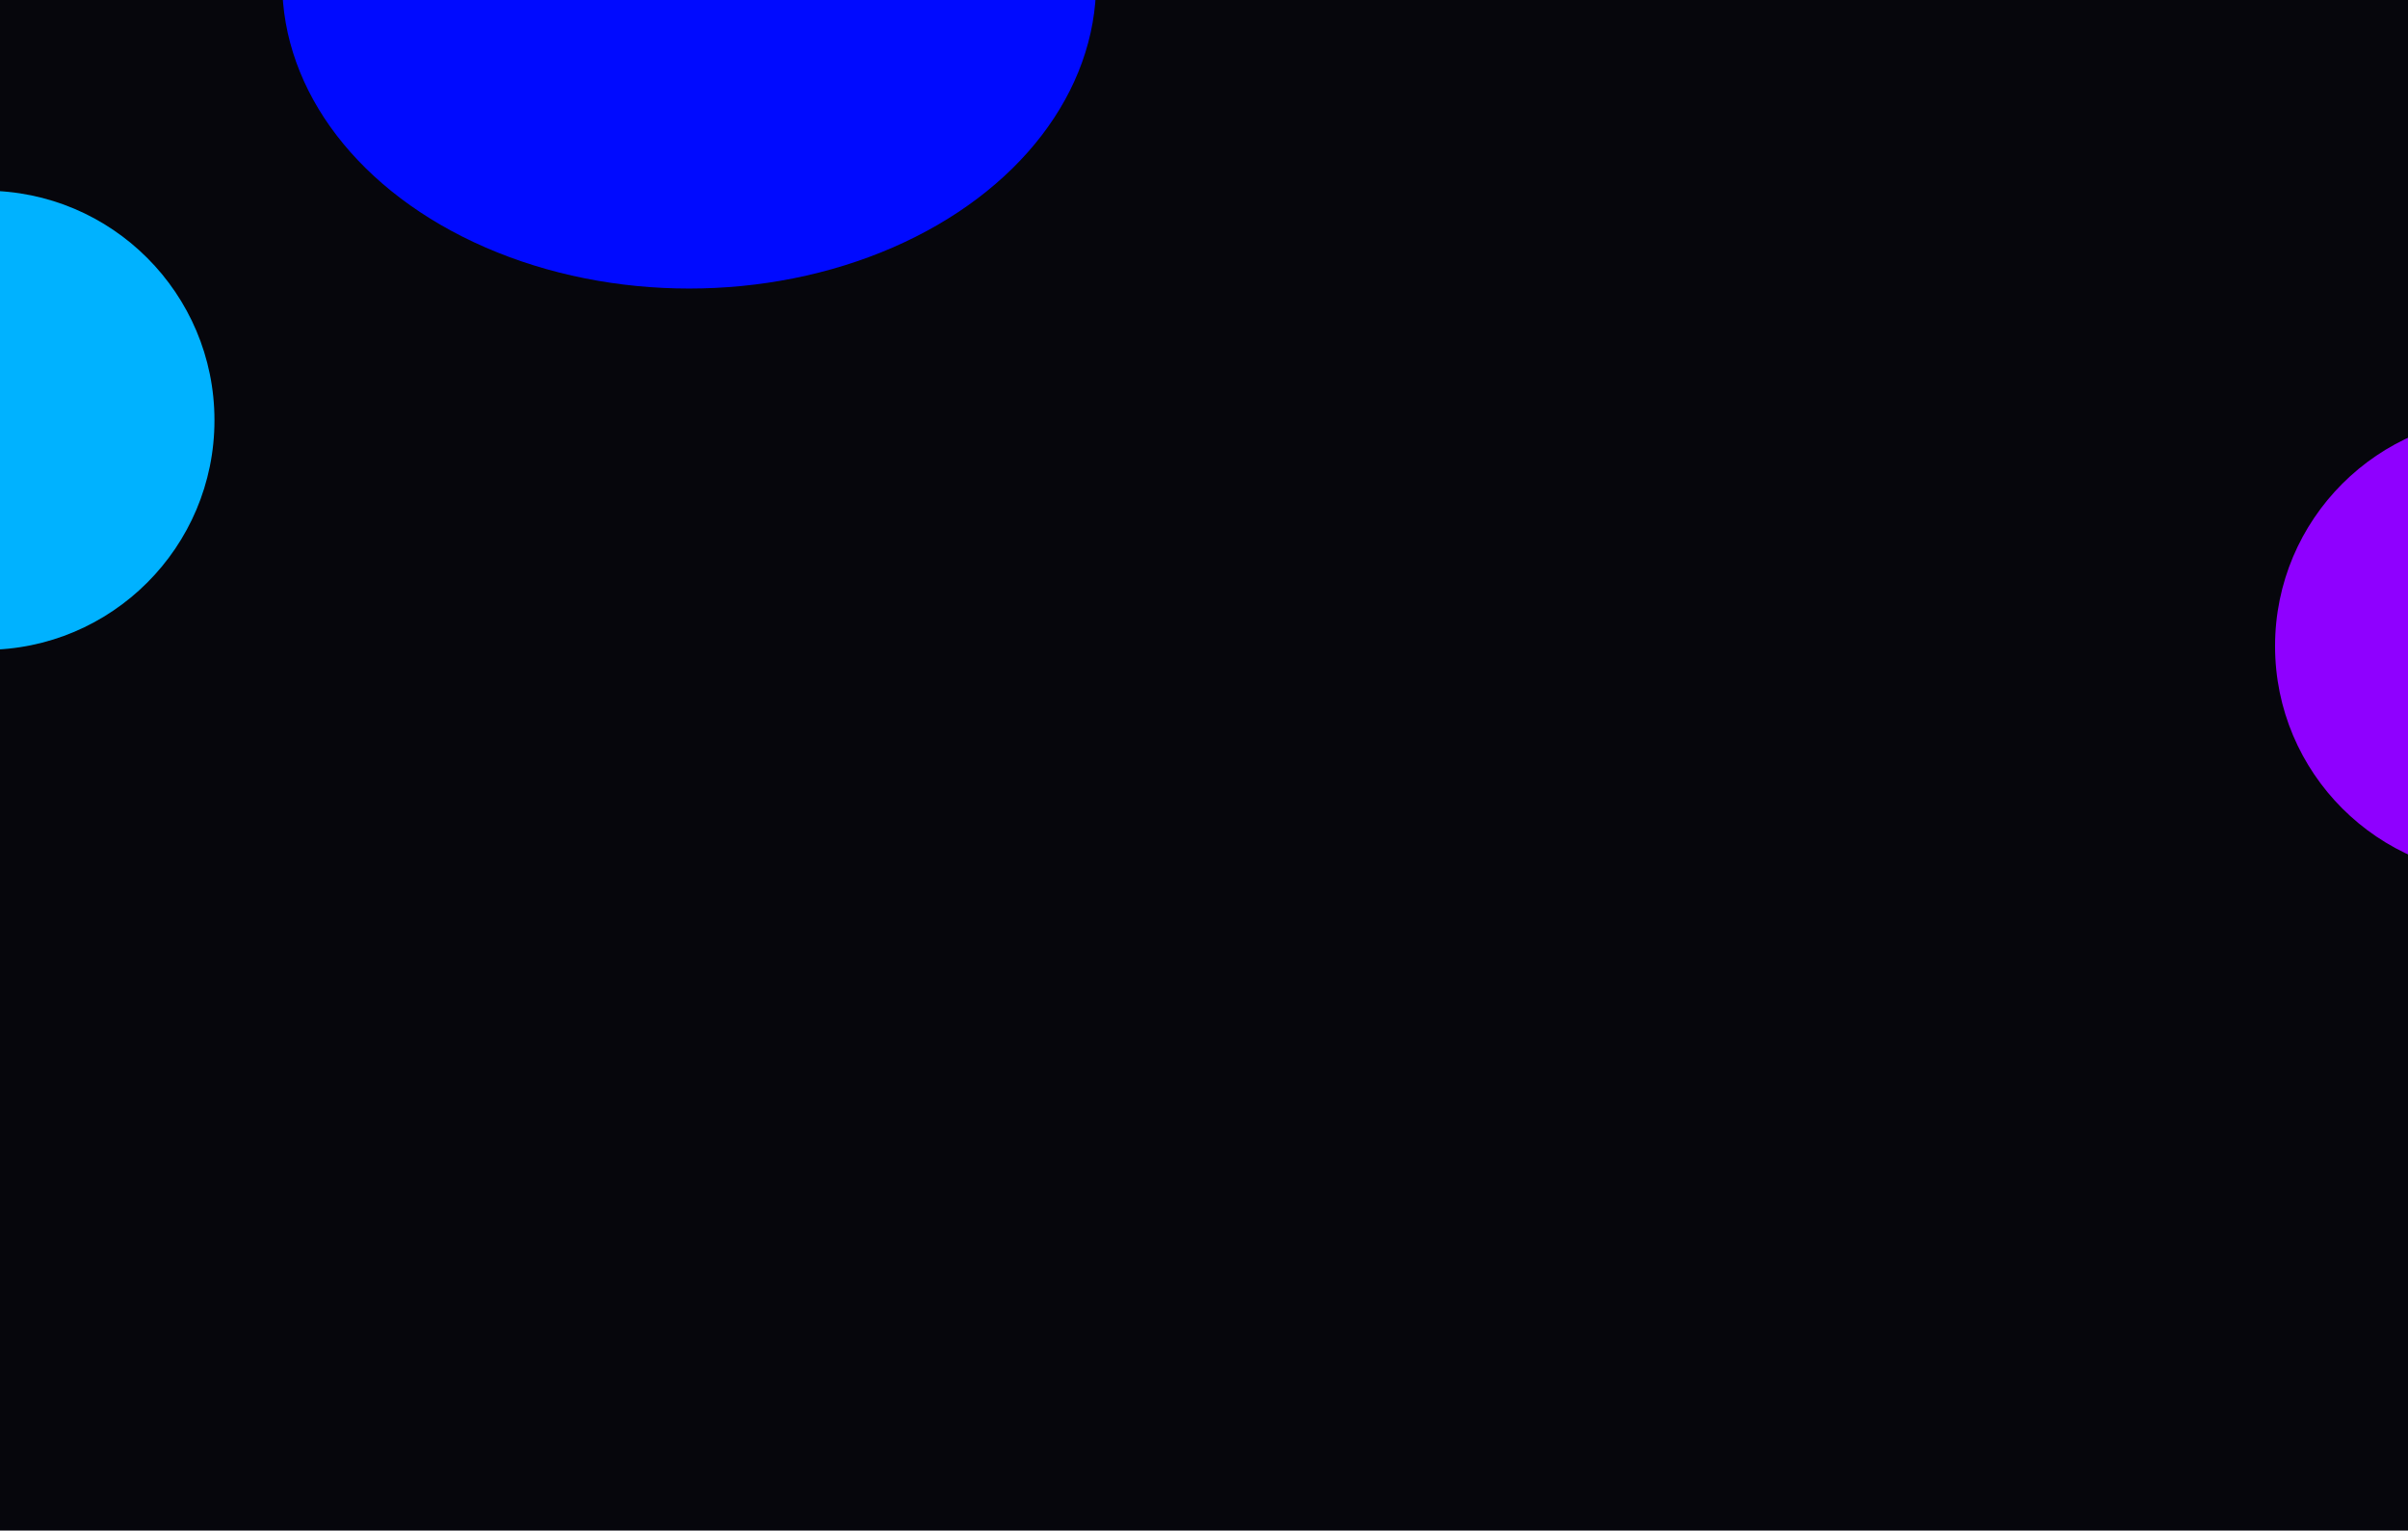 <svg fill="none" height="915" viewBox="0 0 1440 915" width="1440" xmlns="http://www.w3.org/2000/svg" xmlns:xlink="http://www.w3.org/1999/xlink"><filter id="a" color-interpolation-filters="sRGB" filterUnits="userSpaceOnUse" height="1407" width="1527.75" x="-351.75" y="-714"><feFlood flood-opacity="0" result="BackgroundImageFix"/><feBlend in="SourceGraphic" in2="BackgroundImageFix" mode="normal" result="shape"/><feGaussianBlur result="effect1_foregroundBlur_1_116" stdDeviation="260.25"/></filter><filter id="b" color-interpolation-filters="sRGB" filterUnits="userSpaceOnUse" height="1090.5" width="1090.5" x="952.5" y="-159"><feFlood flood-opacity="0" result="BackgroundImageFix"/><feBlend in="SourceGraphic" in2="BackgroundImageFix" mode="normal" result="shape"/><feGaussianBlur result="effect1_foregroundBlur_1_116" stdDeviation="204"/></filter><filter id="c" color-interpolation-filters="sRGB" filterUnits="userSpaceOnUse" height="1240.5" width="1240.5" x="-629.25" y="-369"><feFlood flood-opacity="0" result="BackgroundImageFix"/><feBlend in="SourceGraphic" in2="BackgroundImageFix" mode="normal" result="shape"/><feGaussianBlur result="effect1_foregroundBlur_1_116" stdDeviation="241.5"/></filter><clipPath id="d"><path d="m0-18h1440v933h-1440z"/></clipPath><path d="m0-18h1440v933h-1440z" fill="#fff"/><g clip-path="url(#d)"><path d="m0-18h1440v988.5h-1440z" fill="#06060c"/><g filter="url(#a)"><ellipse cx="412.125" cy="-10.5" fill="#000aff" rx="243.375" ry="183"/></g><g filter="url(#b)"><circle cx="1497.75" cy="386.25" fill="#8f00ff" r="137.25"/></g><g filter="url(#c)"><circle cx="-9" cy="251.25" fill="#00b2ff" r="137.25"/></g></g></svg>